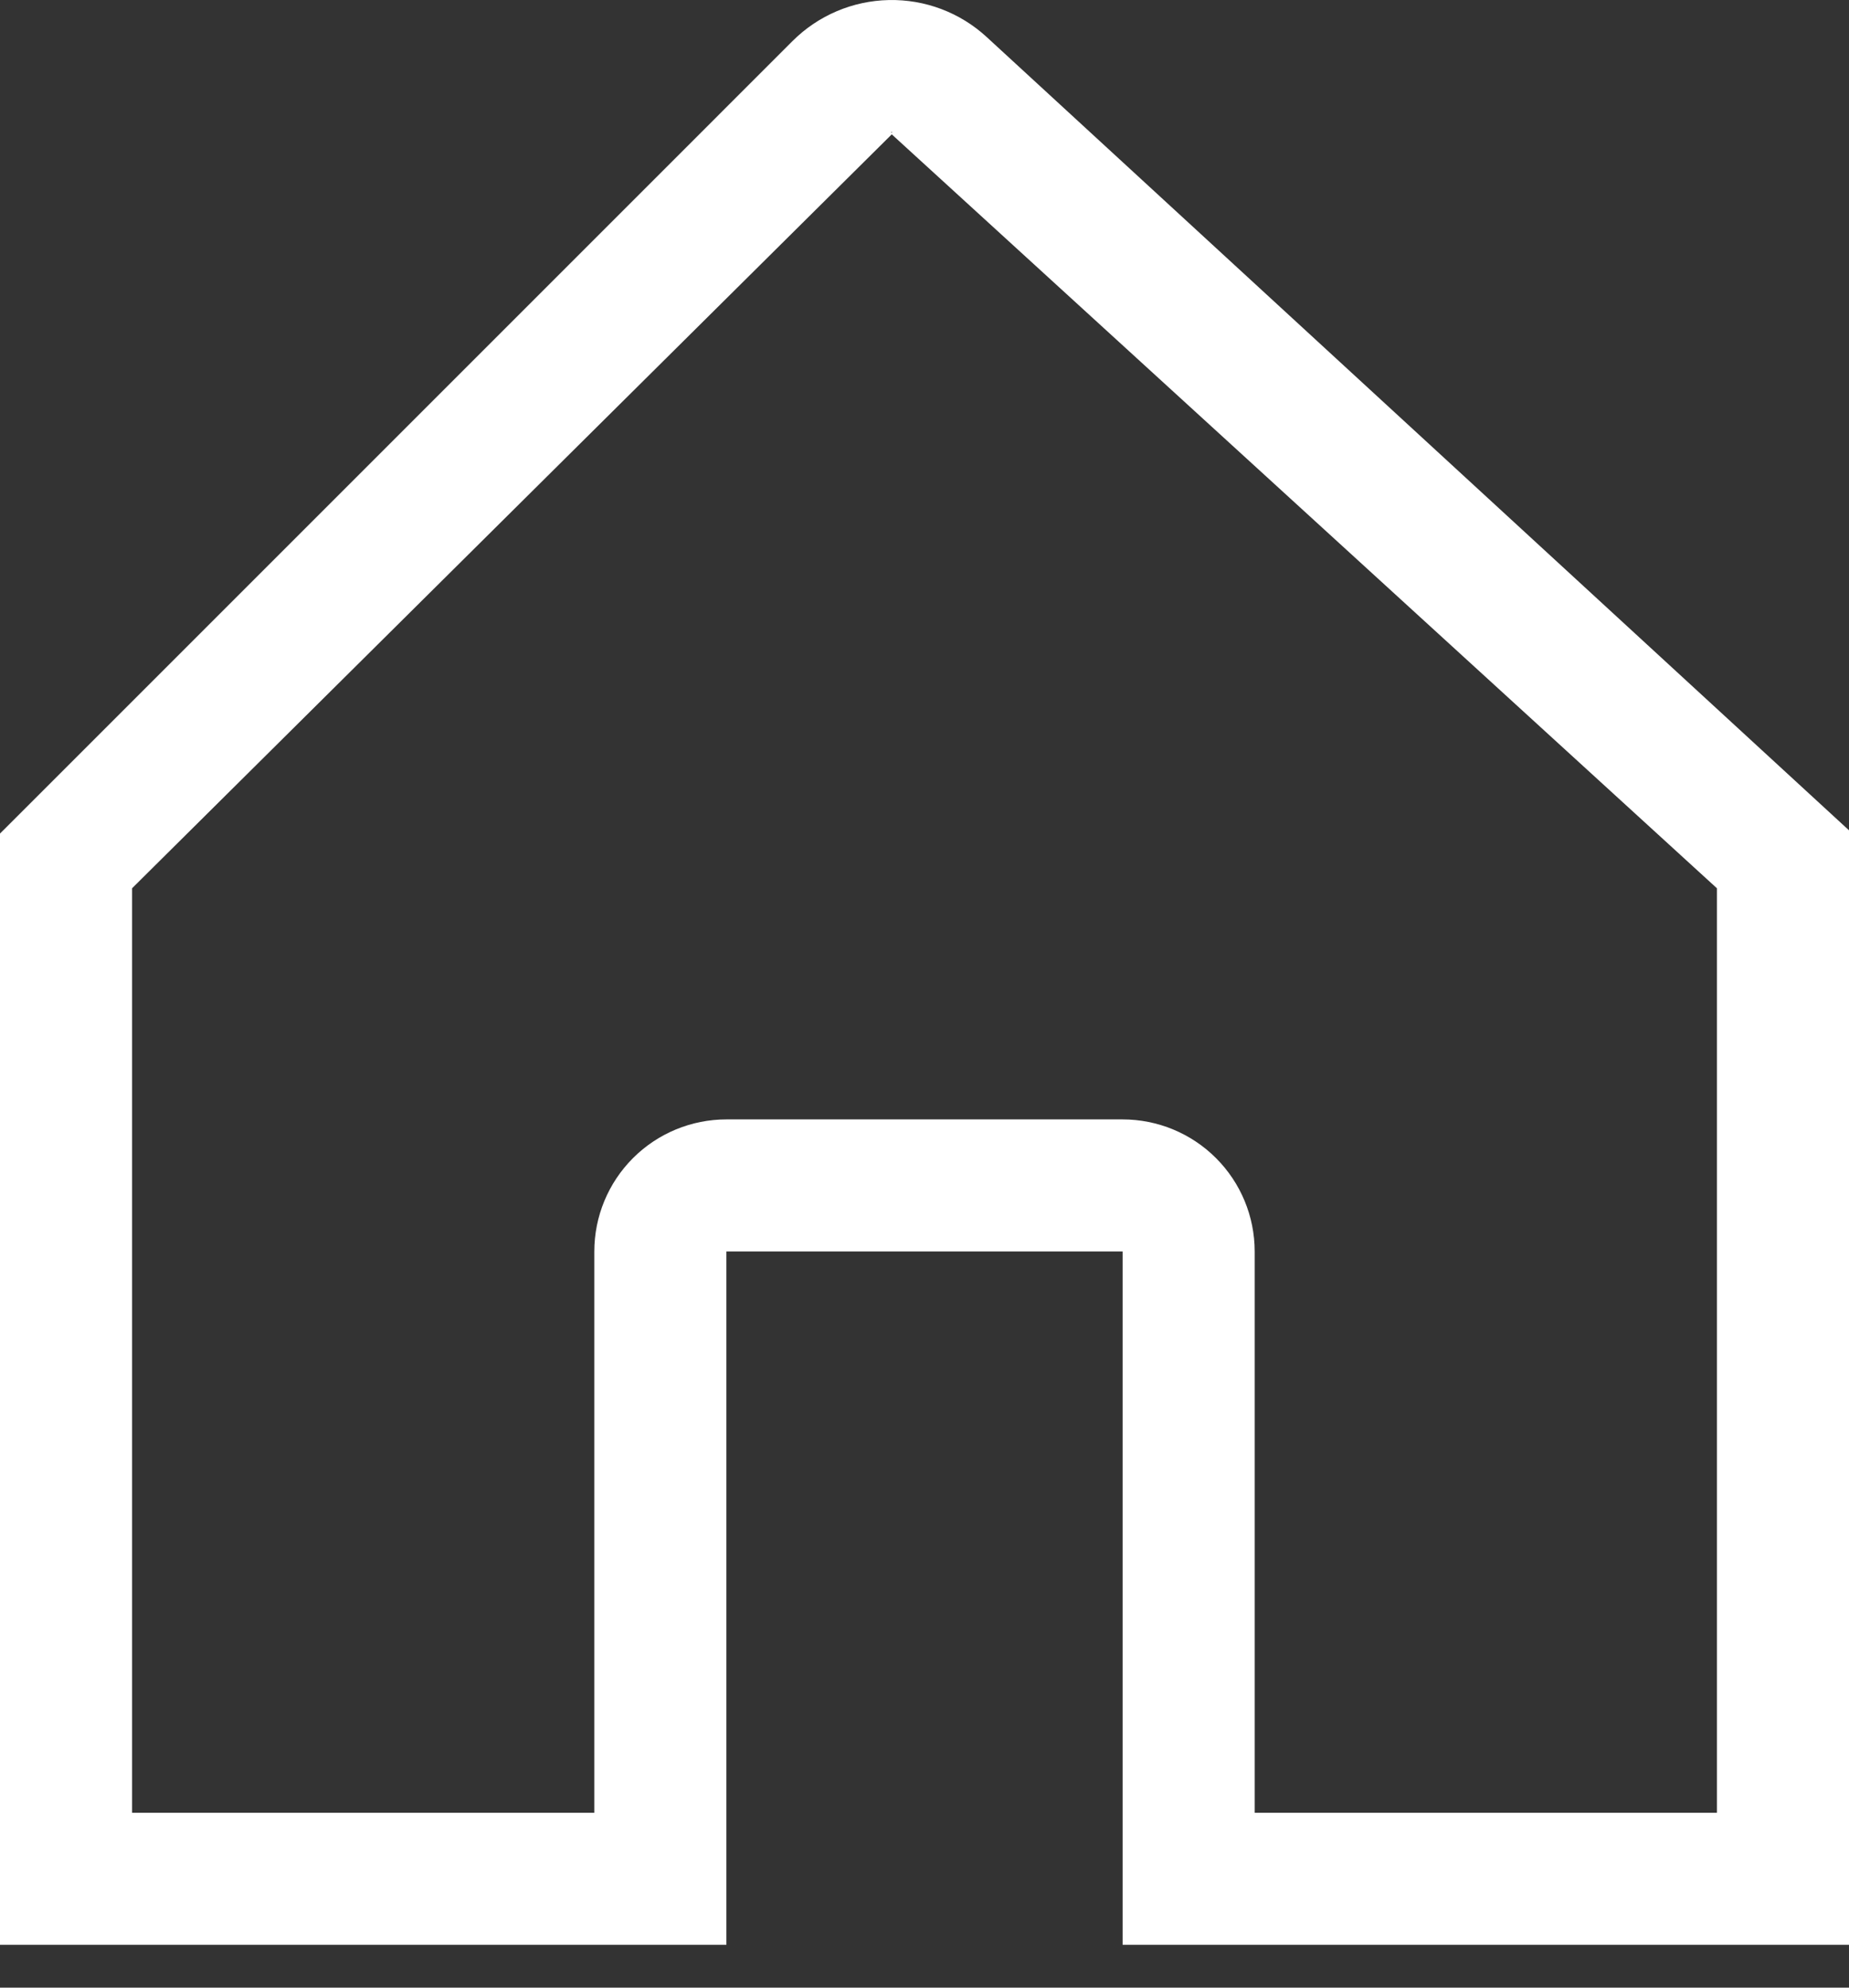 <svg width="40" height="43" viewBox="0 0 40 43" fill="none" xmlns="http://www.w3.org/2000/svg">
<rect x="0" y="0" width="40" height="43" fill="#333333" stroke="none"/>
<path d="M39.077 17.114L21.346 0.802C20.77 0.271 20.011 -0.016 19.228 0.001C18.445 0.017 17.698 0.335 17.144 0.889L0.837 17.197L0 18.033V42.074H15.714V27.074H24.286V42.074H40V17.963L39.077 17.114ZM19.289 2.857C19.314 2.857 19.299 2.863 19.288 2.873C19.277 2.863 19.264 2.857 19.289 2.857ZM37.143 39.217H27.143V27.074C27.143 26.316 26.842 25.59 26.306 25.054C25.77 24.518 25.044 24.217 24.286 24.217H15.714C14.957 24.217 14.23 24.518 13.694 25.054C13.158 25.59 12.857 26.316 12.857 27.074V39.217H2.857V19.217L19.289 2.909C19.29 2.908 19.29 2.907 19.291 2.906L37.143 19.217V39.217Z" fill="white"/>
</svg>
